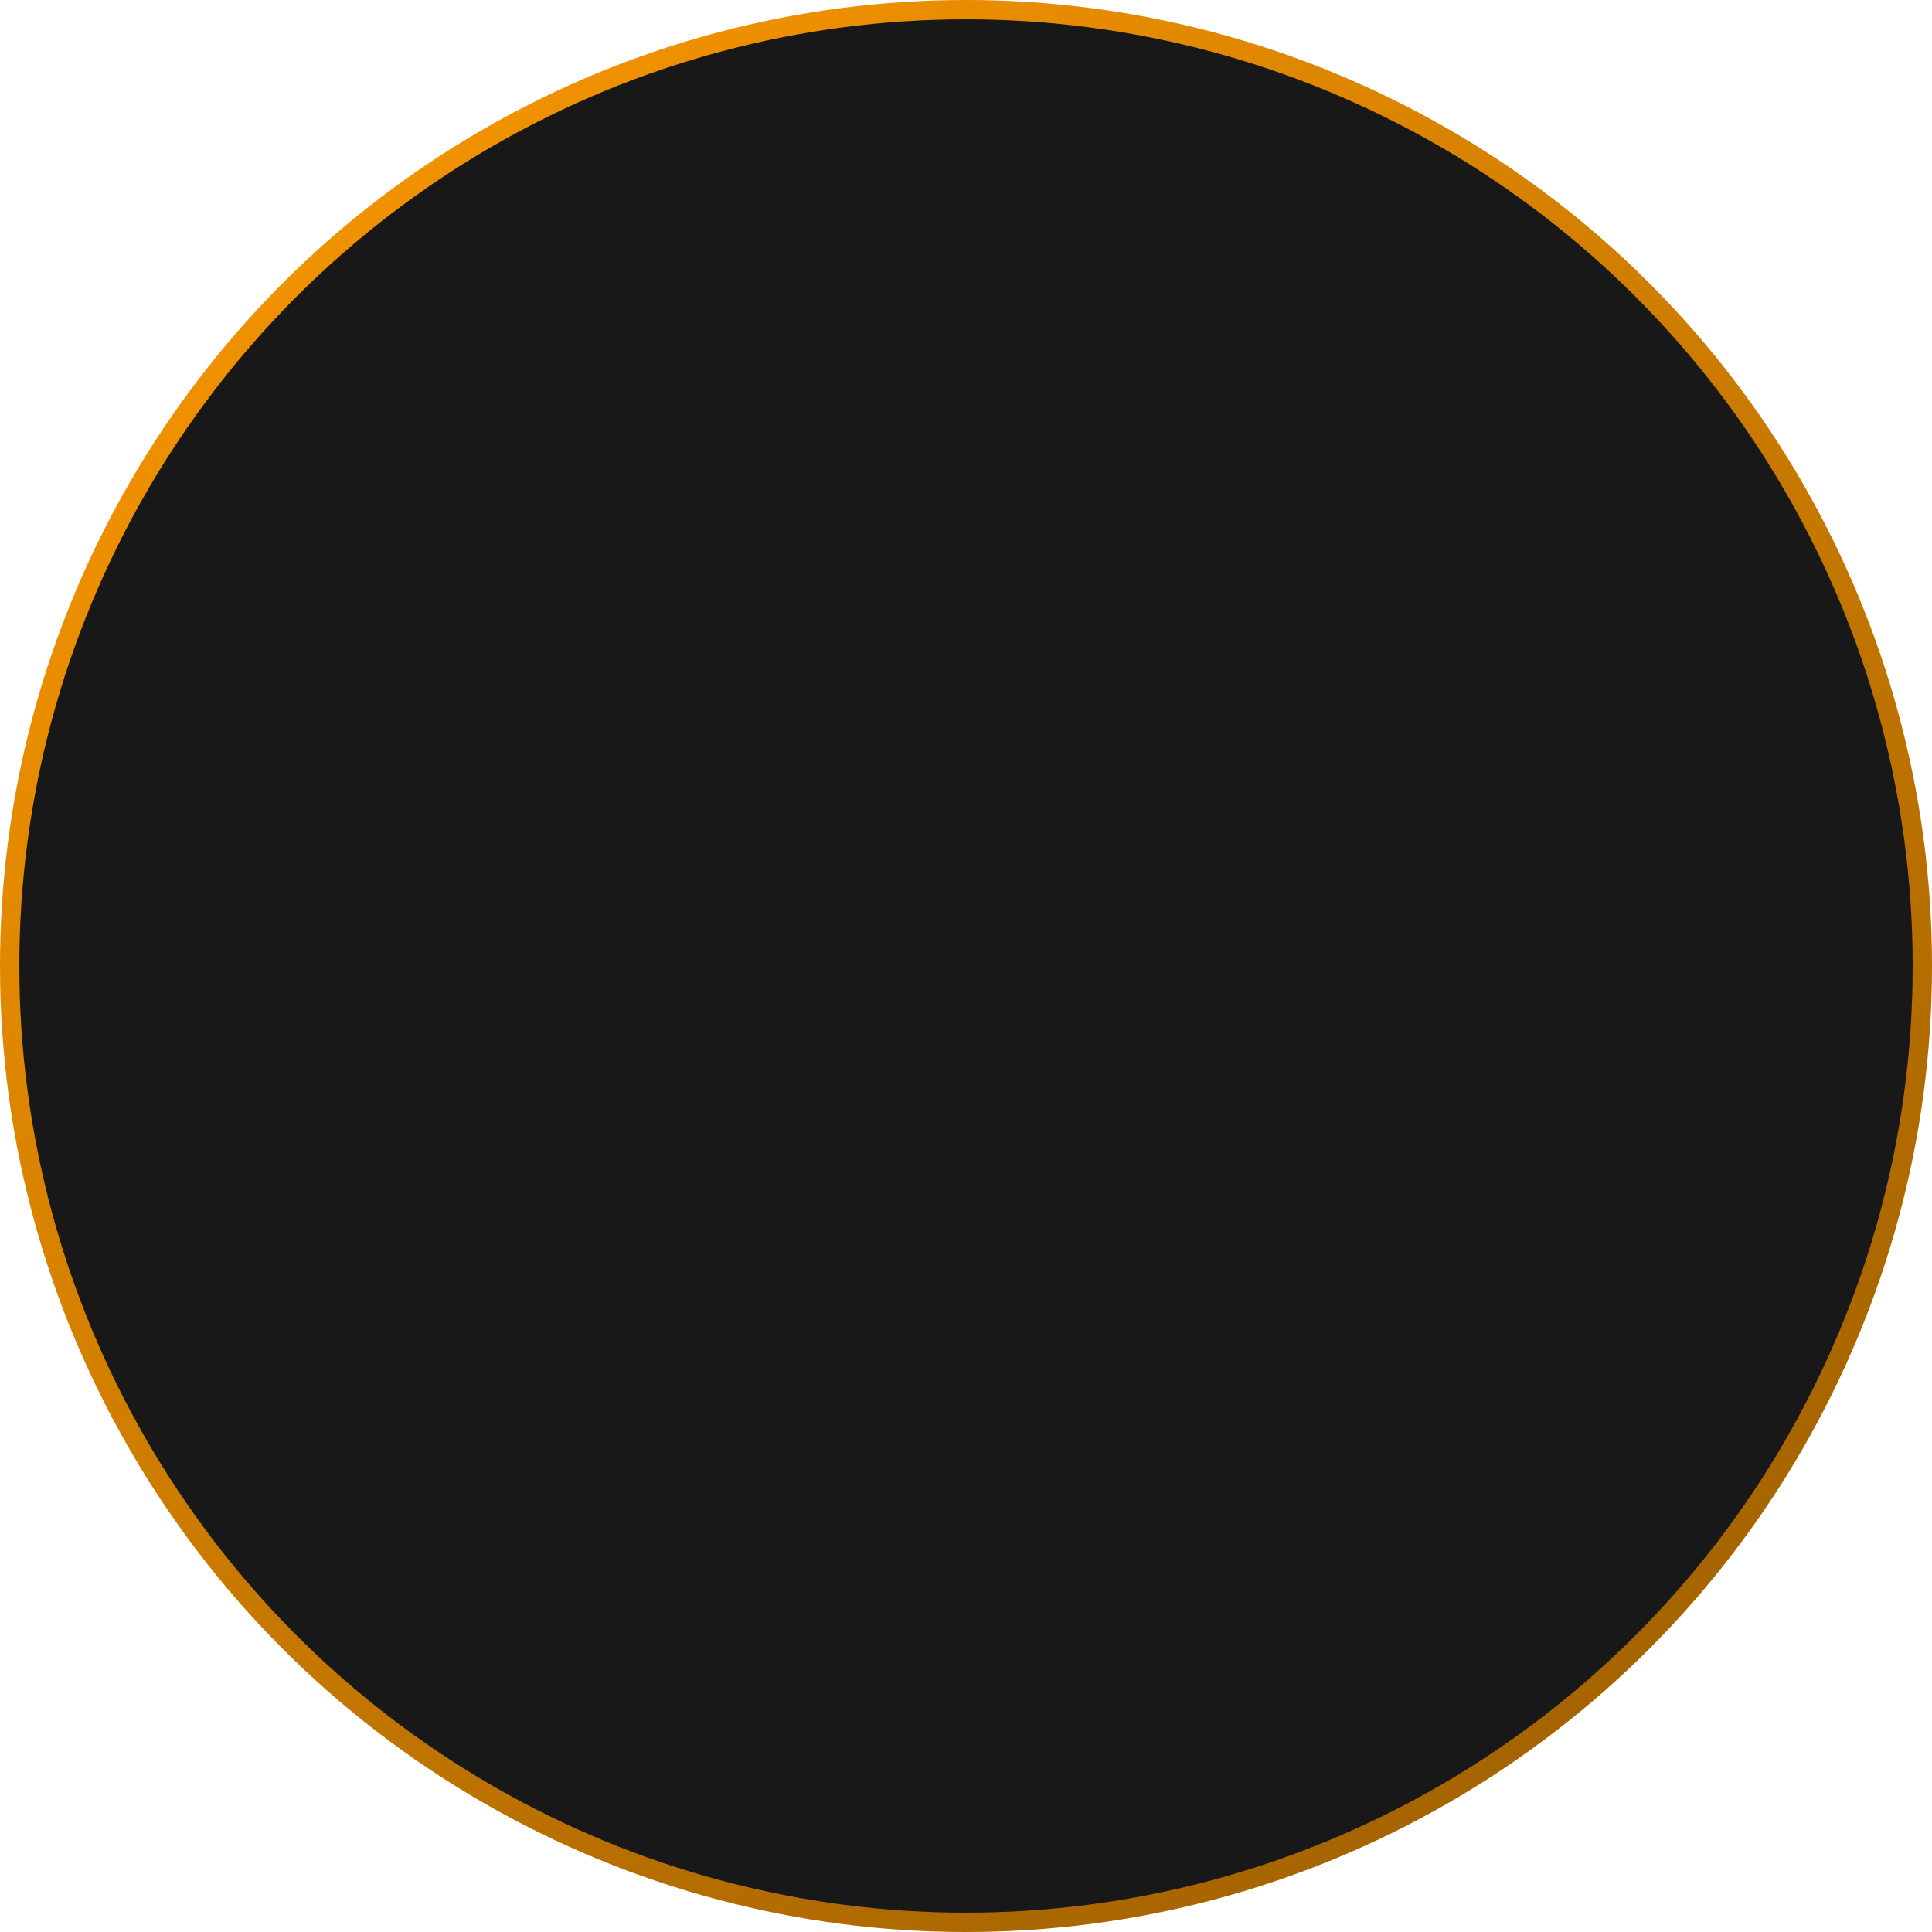 <svg width="100" height="100" viewBox="0 0 100 100" fill="none" xmlns="http://www.w3.org/2000/svg">
<circle cx="50" cy="50" r="49.5" fill="#181818" stroke="url(#paint0_linear_700_5753)"/>
<defs>
<linearGradient id="paint0_linear_700_5753" x1="3.5" y1="-3.64177e-06" x2="85" y2="109" gradientUnits="userSpaceOnUse">
<stop stop-color="#FE9900"/>
<stop offset="1" stop-color="#985C00"/>
</linearGradient>
</defs>
</svg>
